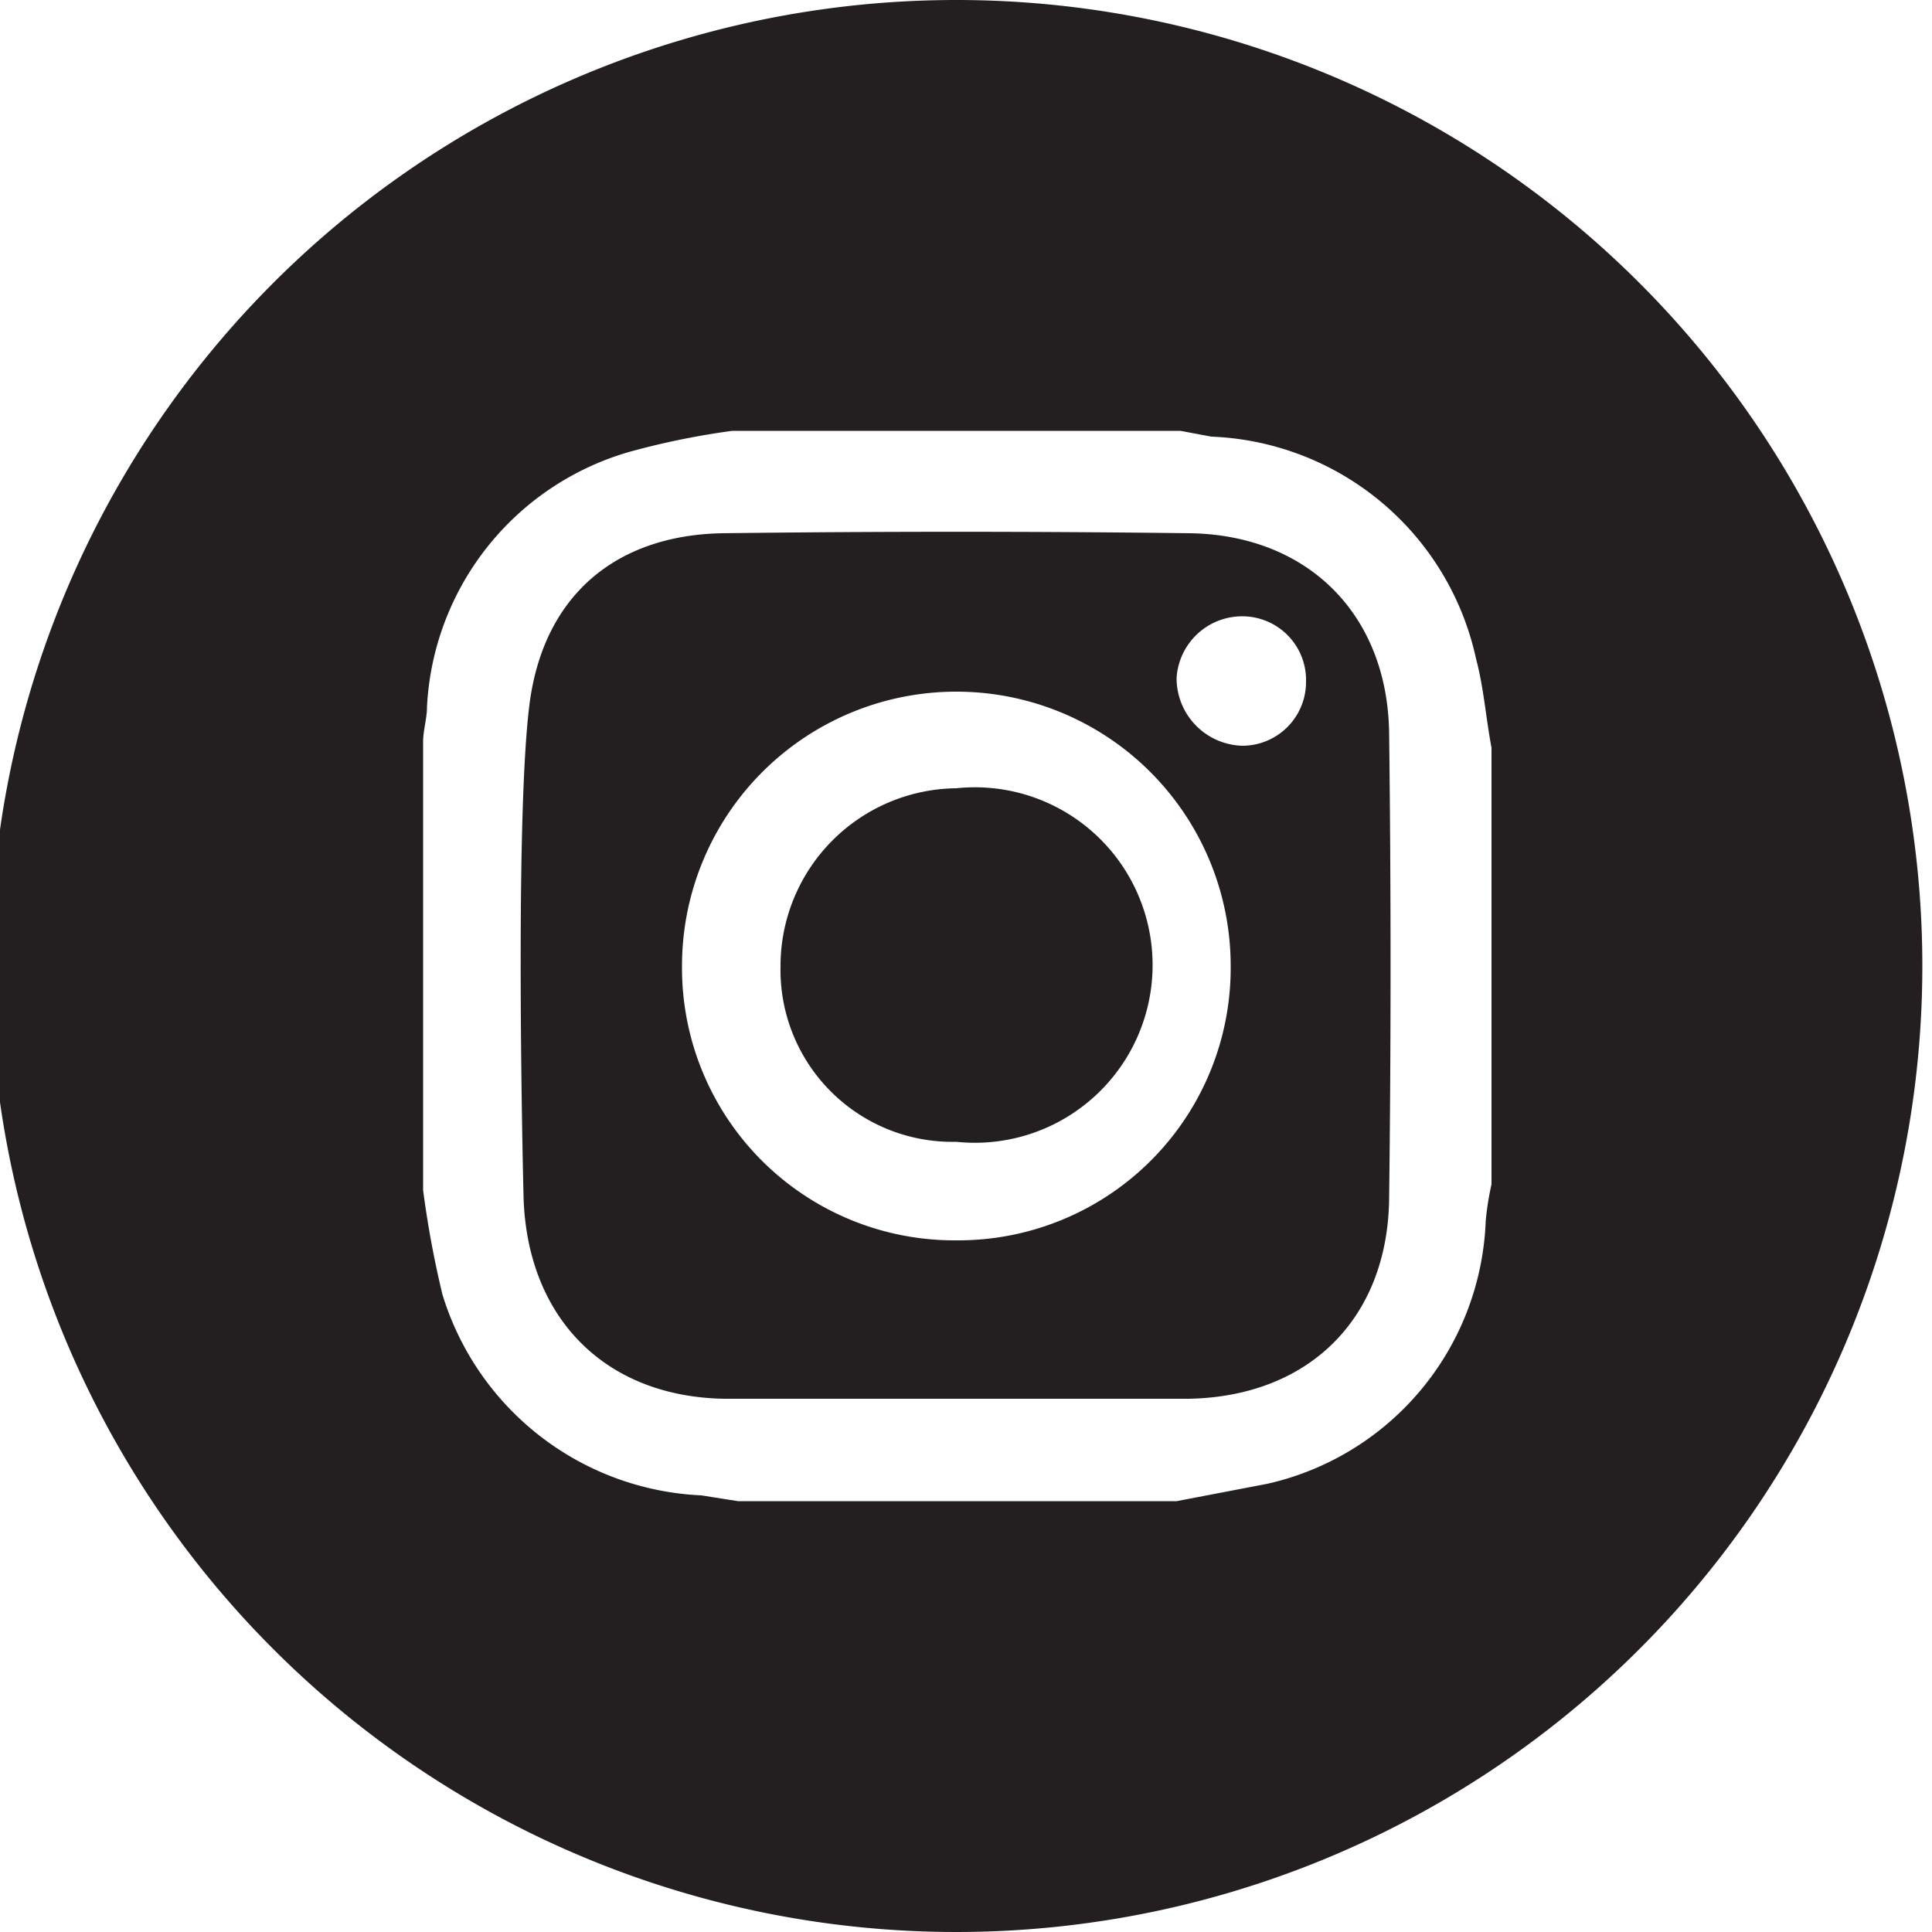 <svg xmlns="http://www.w3.org/2000/svg" width="100" height="100" viewBox="0 0 100 100"><path fill="#231f20" d="M99.5 50a50 50 0 1 1-50-50 50 50 0 0 1 50 50zM77.2 38.7c-.3-1.6-.4-3.1-.8-4.6a14.6 14.6 0 0 0-13.7-11.5l-1.6-.3H37.9a40.2 40.2 0 0 0-5 1 14.5 14.5 0 0 0-10.8 13.3c0 .6-.2 1.2-.2 1.8v23.2a51.2 51.2 0 0 0 1 5.4 14.7 14.7 0 0 0 13.4 10.4l1.9.3h22.7l4.7-.9a14.5 14.5 0 0 0 11.3-13.6 14.8 14.8 0 0 1 .3-1.9z"/><path fill="#231f20" d="M49.5 40.8a9.2 9.2 0 0 0-9.1 9.2 8.9 8.9 0 0 0 9.1 9.1 9.2 9.2 0 1 0 0-18.3z"/><path fill="#231f20" d="M61.6 27.6c-8.1-.1-16.1-.1-24.2 0-5.6.1-9.3 3.3-10 8.9S27 57.9 27.1 62c.2 6.2 4.2 10.3 10.4 10.4h24c6.2-.1 10.3-4.1 10.4-10.3.1-8.1.1-16.1 0-24.2-.1-6.1-4.2-10.2-10.3-10.3zM49.5 64.2A14.1 14.1 0 0 1 35.3 50a14.2 14.2 0 1 1 28.4 0 14.1 14.1 0 0 1-14.2 14.2zm14.8-25.6a3.5 3.5 0 0 1-3.4-3.5 3.4 3.4 0 0 1 3.4-3.2 3.3 3.3 0 0 1 3.3 3.4 3.3 3.3 0 0 1-3.3 3.3z"/></svg>